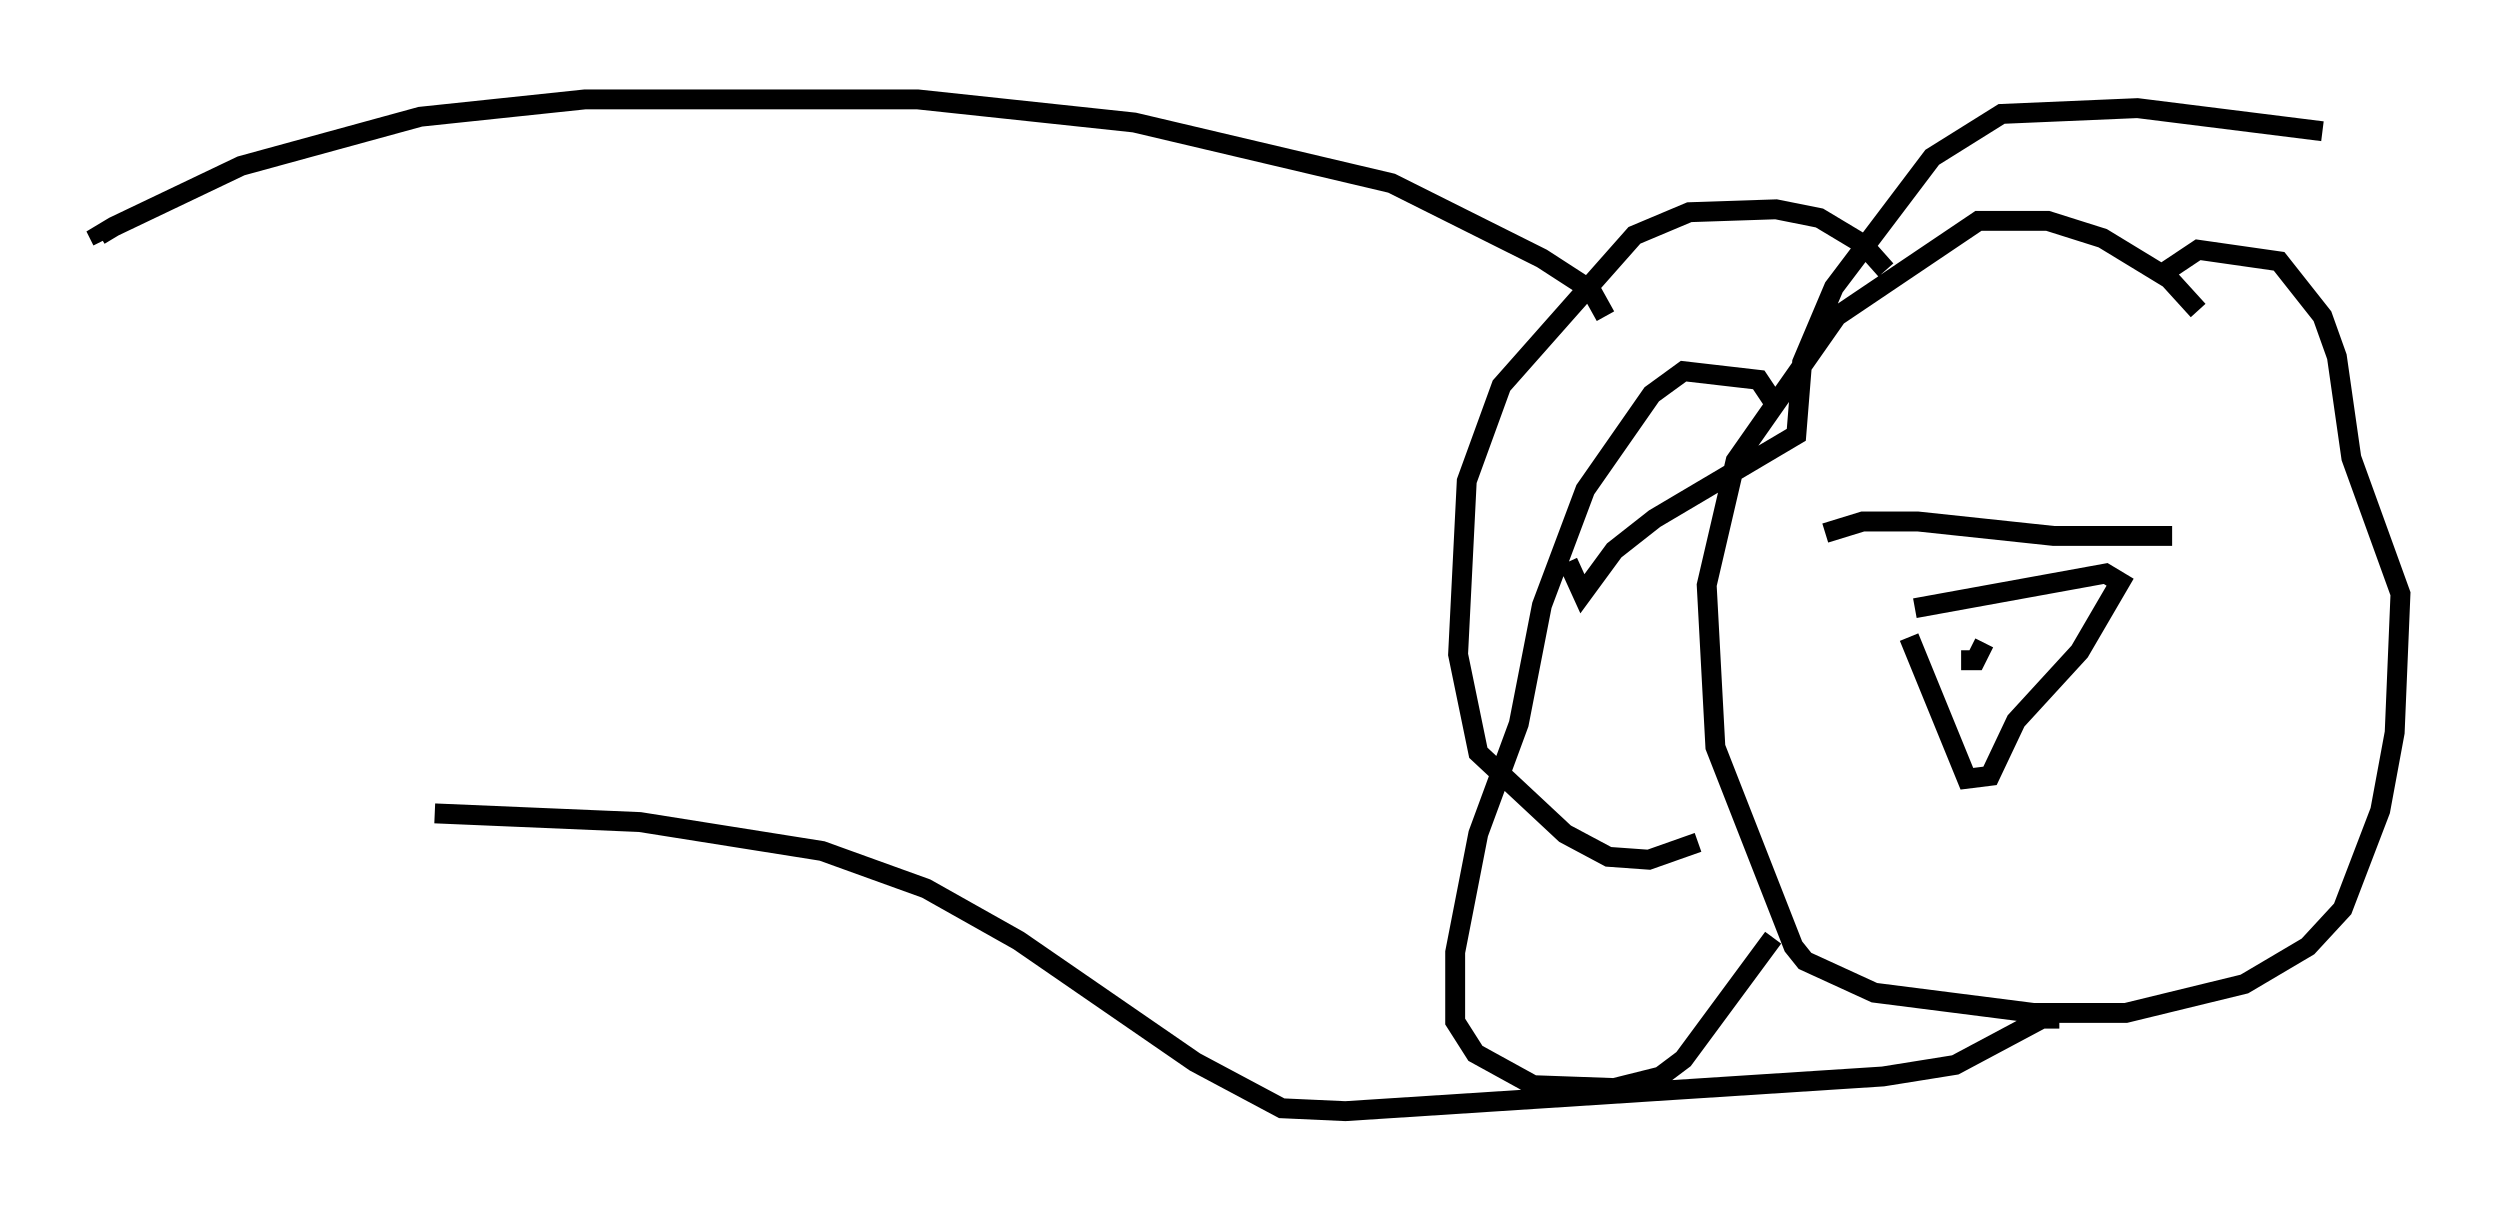 <?xml version="1.0" encoding="utf-8" ?>
<svg baseProfile="full" height="60.838" version="1.1" width="125.62" xmlns="http://www.w3.org/2000/svg" xmlns:ev="http://www.w3.org/2001/xml-events" xmlns:xlink="http://www.w3.org/1999/xlink"><defs /><rect fill="white" height="60.838" width="125.62" x="0" y="0" /><path d="M113.357, 21.123 m-2.905, -5.52 l-1.453, -1.598 -3.341, -2.034 l-2.76, -0.872 -3.486, 0.0 l-7.117, 4.793 -5.084, 7.263 l-1.453, 6.246 0.436, 8.134 l3.922, 10.022 0.581, 0.726 l3.486, 1.598 7.989, 1.017 l4.648, 0.0 5.955, -1.453 l3.196, -1.888 1.743, -1.888 l1.888, -4.939 0.726, -3.922 l0.291, -6.972 -2.469, -6.827 l-0.726, -5.084 -0.726, -2.034 l-2.179, -2.76 -4.067, -0.581 l-1.743, 1.162 m-16.994, 13.073 l1.888, -0.581 2.76, 0.0 l6.827, 0.726 5.955, 0.0 m-13.218, 5.084 l2.905, 7.117 1.162, -0.145 l1.307, -2.76 3.196, -3.486 l2.034, -3.486 -0.726, -0.436 l-9.587, 1.743 m2.324, 2.615 l0.726, 0.0 0.436, -0.872 m16.994, -25.709 l-9.296, -1.162 -6.827, 0.291 l-3.486, 2.179 -4.939, 6.536 l-1.598, 3.777 -0.291, 3.631 l-7.117, 4.212 -2.034, 1.598 l-1.598, 2.179 -0.726, -1.598 m15.978, -14.67 l-1.162, -1.307 -2.179, -1.307 l-2.179, -0.436 -4.358, 0.145 l-2.76, 1.162 -6.682, 7.553 l-1.743, 4.793 -0.436, 8.715 l1.017, 4.939 4.358, 4.067 l2.179, 1.162 2.034, 0.145 l2.469, -0.872 m3.922, -21.933 l-0.872, -1.307 -3.777, -0.436 l-1.598, 1.162 -3.341, 4.793 l-2.179, 5.81 -1.162, 5.955 l-2.034, 5.52 -1.162, 5.955 l0.0, 3.486 1.017, 1.598 l2.905, 1.598 4.067, 0.145 l2.324, -0.581 1.162, -0.872 l4.503, -6.101 m14.38, 4.067 l-0.872, 0.0 -4.358, 2.324 l-3.631, 0.581 -27.017, 1.743 l-3.196, -0.145 -4.358, -2.324 l-8.86, -6.101 -4.648, -2.615 l-5.229, -1.888 -9.151, -1.453 l-10.313, -0.436 m58.827, -24.983 l-0.726, -1.307 -2.469, -1.598 l-7.553, -3.777 -12.927, -3.05 l-10.894, -1.162 -16.704, 0.0 l-8.279, 0.872 -9.006, 2.469 l-6.391, 3.05 -0.726, 0.436 l0.145, 0.291 " fill="none" stroke="black" stroke-width="1" /></svg>